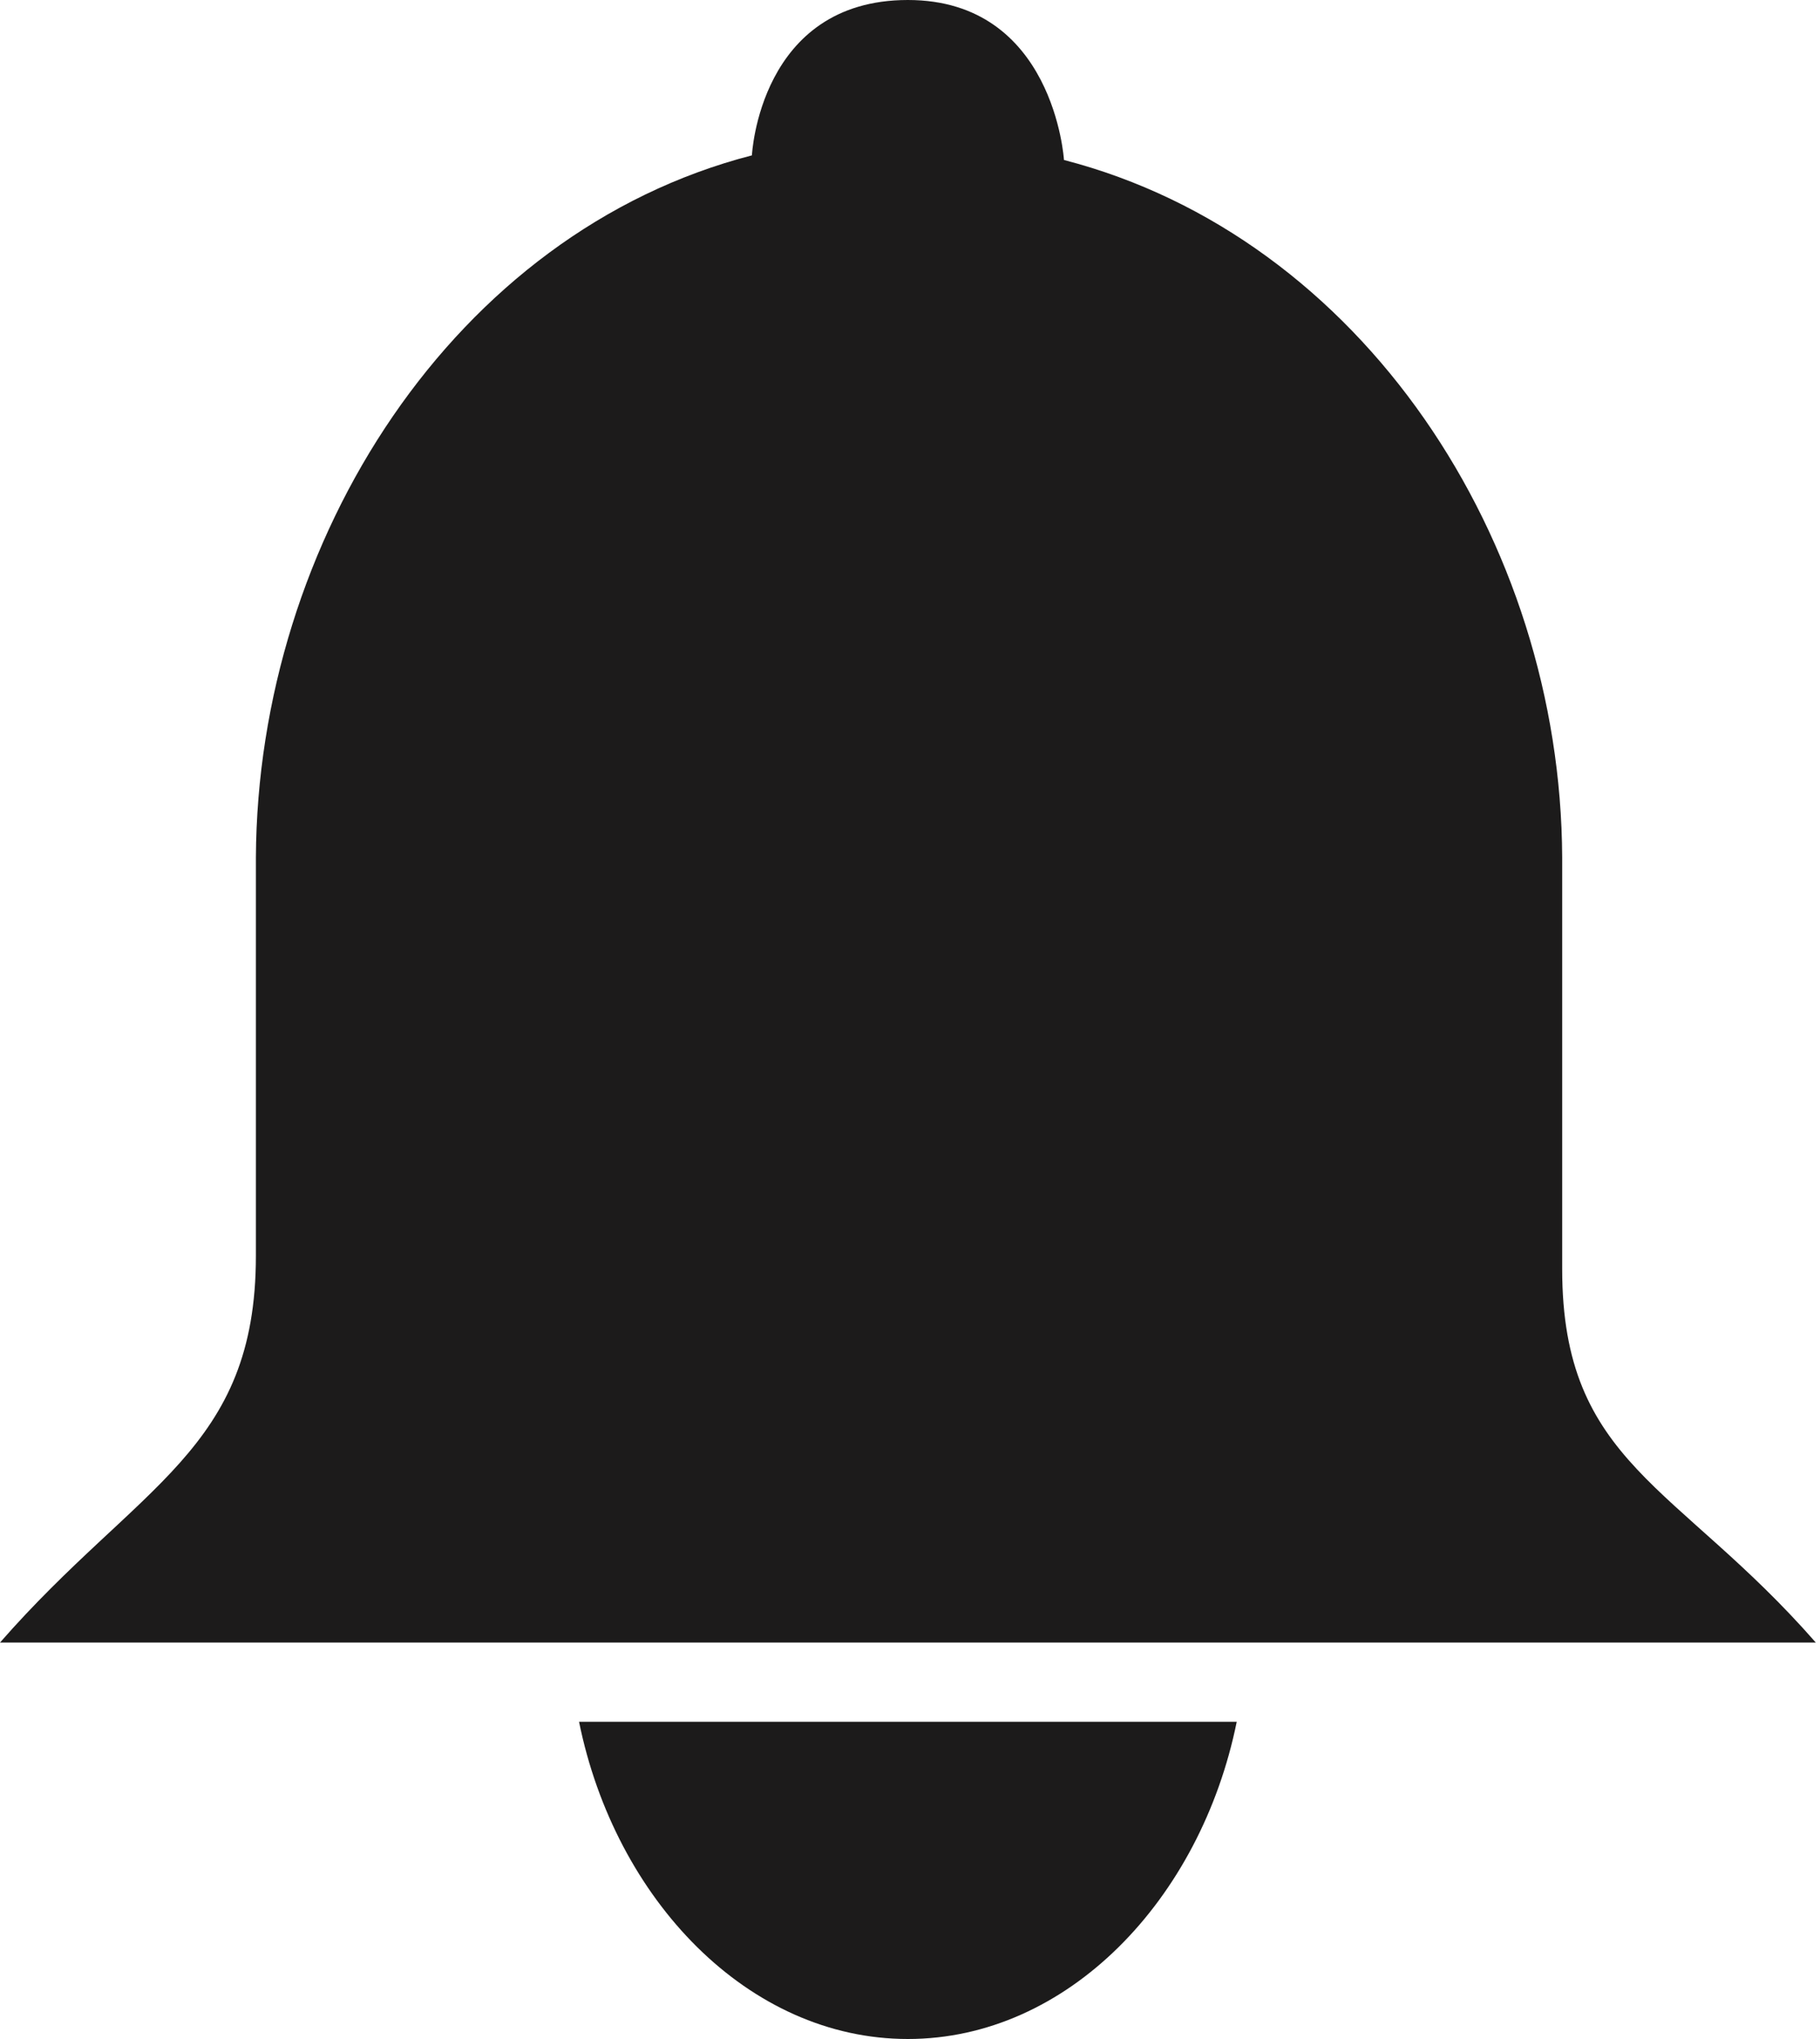 <?xml version="1.0" encoding="UTF-8" standalone="no"?>
<svg width="50px" height="56px" viewBox="0 0 50 56" version="1.1" xmlns="http://www.w3.org/2000/svg" xmlns:xlink="http://www.w3.org/1999/xlink">
    <!-- Generator: Sketch 40.1 (33804) - http://www.bohemiancoding.com/sketch -->
    <title>bell</title>
    <desc>Created with Sketch.</desc>
    <defs></defs>
    <g id="Page-1" stroke="none" stroke-width="1" fill="none" fill-rule="evenodd">
        <g id="home" transform="translate(-163, -516)" fill="#1C1B1B">
            <g id="bell" transform="translate(163, 516)">
                <g id="Capa_1">
                    <path d="M42.917,34.852 L42.917,23.551 C42.88,14.837 37.412,6.51 29.23,4.394 C29.23,4.394 28.96,0 24.941,0 C20.861,0 20.657,4.267 20.657,4.267 C12.477,6.377 7.074,14.837 7.03,23.551 L7.03,34.49 C7.03,39.834 3.812,40.755 0,45.112 L49.885,45.112 C46.073,40.755 42.917,40.196 42.917,34.852 L42.917,34.852 Z M24.941,56 C29.323,56 32.985,52.176 33.976,47.288 L15.908,47.288 C16.9,52.178 20.562,56 24.941,56 L24.941,56 Z" id="_x3C_Compound_Path_x3E__6_"></path>
                </g>
            </g>
        </g>
    </g>
</svg>